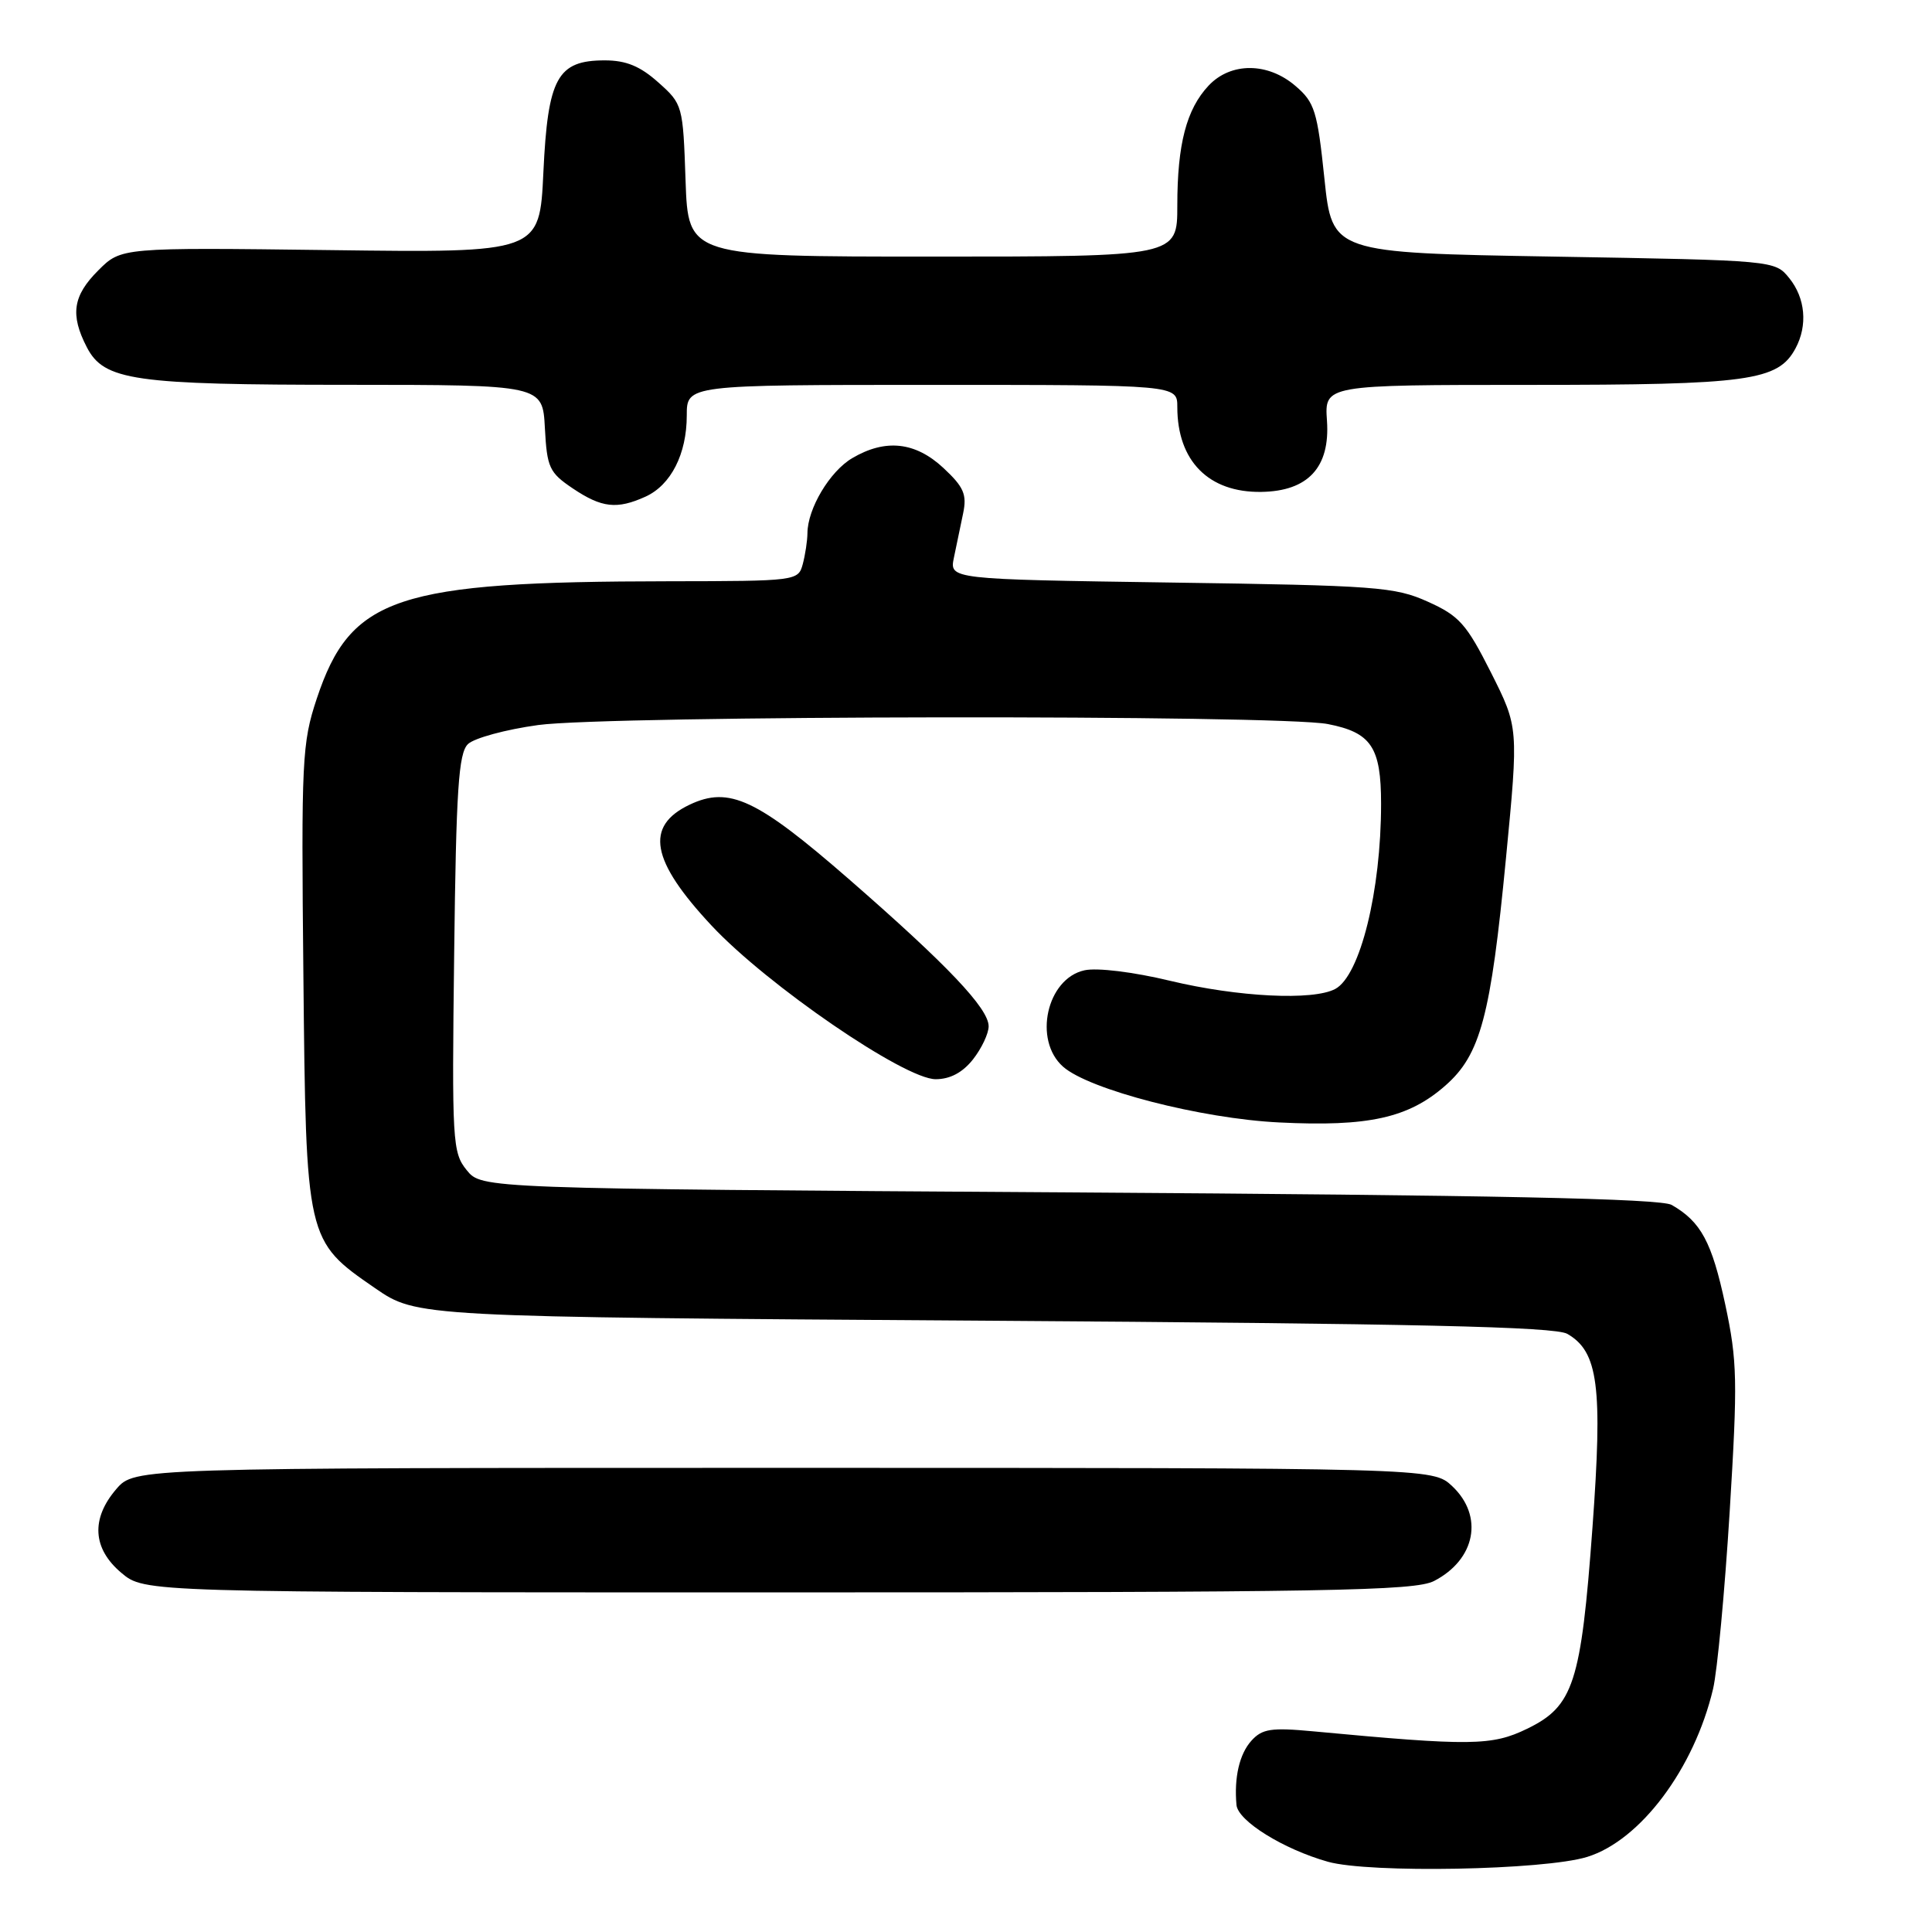 <?xml version="1.0" encoding="UTF-8" standalone="no"?>
<!DOCTYPE svg PUBLIC "-//W3C//DTD SVG 1.1//EN" "http://www.w3.org/Graphics/SVG/1.1/DTD/svg11.dtd" >
<svg xmlns="http://www.w3.org/2000/svg" xmlns:xlink="http://www.w3.org/1999/xlink" version="1.1" viewBox="0 0 256 256">
 <g >
 <path fill="currentColor"
d=" M 210.31 246.05 C 217.36 243.87 224.49 234.36 226.99 223.79 C 227.55 221.43 228.54 210.87 229.19 200.33 C 230.26 182.93 230.21 180.38 228.60 172.83 C 226.83 164.57 225.39 161.89 221.51 159.66 C 220.06 158.82 197.97 158.36 141.66 158.00 C 63.82 157.50 63.82 157.50 61.84 155.05 C 59.95 152.72 59.87 151.30 60.18 126.33 C 60.44 104.61 60.76 99.82 62.00 98.60 C 62.83 97.80 67.02 96.66 71.32 96.07 C 80.68 94.79 169.40 94.68 175.94 95.94 C 181.70 97.06 183.00 99.00 183.00 106.51 C 183.00 118.06 180.23 129.27 176.93 131.04 C 173.99 132.61 164.07 132.12 155.04 129.96 C 150.18 128.79 145.36 128.20 143.70 128.57 C 138.70 129.66 136.88 137.82 140.86 141.34 C 144.30 144.39 159.17 148.23 169.50 148.73 C 181.31 149.32 186.63 148.14 191.50 143.86 C 196.18 139.76 197.53 134.69 199.55 113.71 C 201.22 96.39 201.22 96.39 197.56 89.11 C 194.31 82.67 193.36 81.60 189.20 79.73 C 184.84 77.76 182.37 77.58 155.15 77.19 C 125.80 76.76 125.80 76.76 126.40 73.88 C 126.73 72.30 127.28 69.66 127.62 68.02 C 128.14 65.52 127.71 64.53 125.02 62.02 C 121.29 58.54 117.32 58.11 112.92 60.71 C 109.95 62.46 107.01 67.39 106.99 70.65 C 106.98 71.67 106.70 73.51 106.37 74.75 C 105.77 76.97 105.55 77.00 88.63 77.02 C 52.48 77.06 46.47 79.06 41.97 92.58 C 40.02 98.46 39.91 100.64 40.20 129.17 C 40.55 164.38 40.55 164.38 49.70 170.69 C 55.24 174.50 55.24 174.50 130.37 175.00 C 187.63 175.38 206.02 175.80 207.67 176.74 C 211.78 179.10 212.38 183.69 211.01 202.41 C 209.50 223.03 208.50 226.09 202.35 229.07 C 197.68 231.34 194.91 231.37 174.00 229.41 C 168.45 228.89 167.25 229.07 165.82 230.65 C 164.23 232.41 163.51 235.53 163.84 239.17 C 164.04 241.29 170.06 245.03 175.95 246.69 C 181.45 248.24 204.61 247.81 210.31 246.05 Z  M 190.02 209.49 C 195.53 206.64 196.63 200.88 192.42 196.92 C 189.84 194.50 189.84 194.50 103.83 194.50 C 17.83 194.50 17.83 194.50 15.41 197.31 C 12.03 201.24 12.26 205.20 16.08 208.41 C 19.15 211.00 19.15 211.00 103.13 211.00 C 176.07 211.00 187.48 210.80 190.02 209.49 Z  M 128.93 140.37 C 130.07 138.92 131.00 136.95 131.00 135.99 C 131.00 133.62 125.54 127.87 112.53 116.53 C 100.28 105.86 96.62 104.14 91.39 106.62 C 85.40 109.46 86.23 114.03 94.30 122.66 C 101.67 130.54 119.85 143.00 123.98 143.00 C 125.89 143.00 127.55 142.12 128.93 140.37 Z  M 85.53 65.81 C 88.91 64.27 91.00 60.15 91.00 55.05 C 91.00 51.00 91.00 51.00 123.50 51.00 C 156.00 51.00 156.00 51.00 156.00 53.93 C 156.00 61.08 160.15 65.28 167.12 65.18 C 173.33 65.09 176.26 61.92 175.83 55.75 C 175.50 51.00 175.50 51.00 202.78 51.00 C 231.76 51.00 235.61 50.47 237.92 46.15 C 239.55 43.11 239.22 39.50 237.09 36.86 C 235.18 34.50 235.18 34.50 205.85 34.00 C 176.52 33.50 176.52 33.50 175.49 23.65 C 174.56 14.73 174.20 13.56 171.67 11.40 C 168.01 8.24 163.09 8.22 160.15 11.34 C 157.21 14.47 156.00 19.10 156.00 27.24 C 156.00 34.00 156.00 34.00 123.59 34.00 C 91.19 34.00 91.19 34.00 90.84 23.92 C 90.50 13.97 90.46 13.79 87.23 10.92 C 84.83 8.77 82.96 8.00 80.14 8.00 C 73.85 8.00 72.59 10.30 72.00 22.85 C 71.50 33.50 71.50 33.50 43.78 33.14 C 16.06 32.79 16.06 32.79 13.03 35.82 C 9.65 39.19 9.28 41.70 11.50 46.00 C 13.79 50.43 17.68 50.99 46.20 50.99 C 71.90 51.00 71.90 51.00 72.20 56.72 C 72.48 61.96 72.78 62.62 75.90 64.72 C 79.74 67.30 81.75 67.52 85.53 65.81 Z "/>
</g>
</svg>